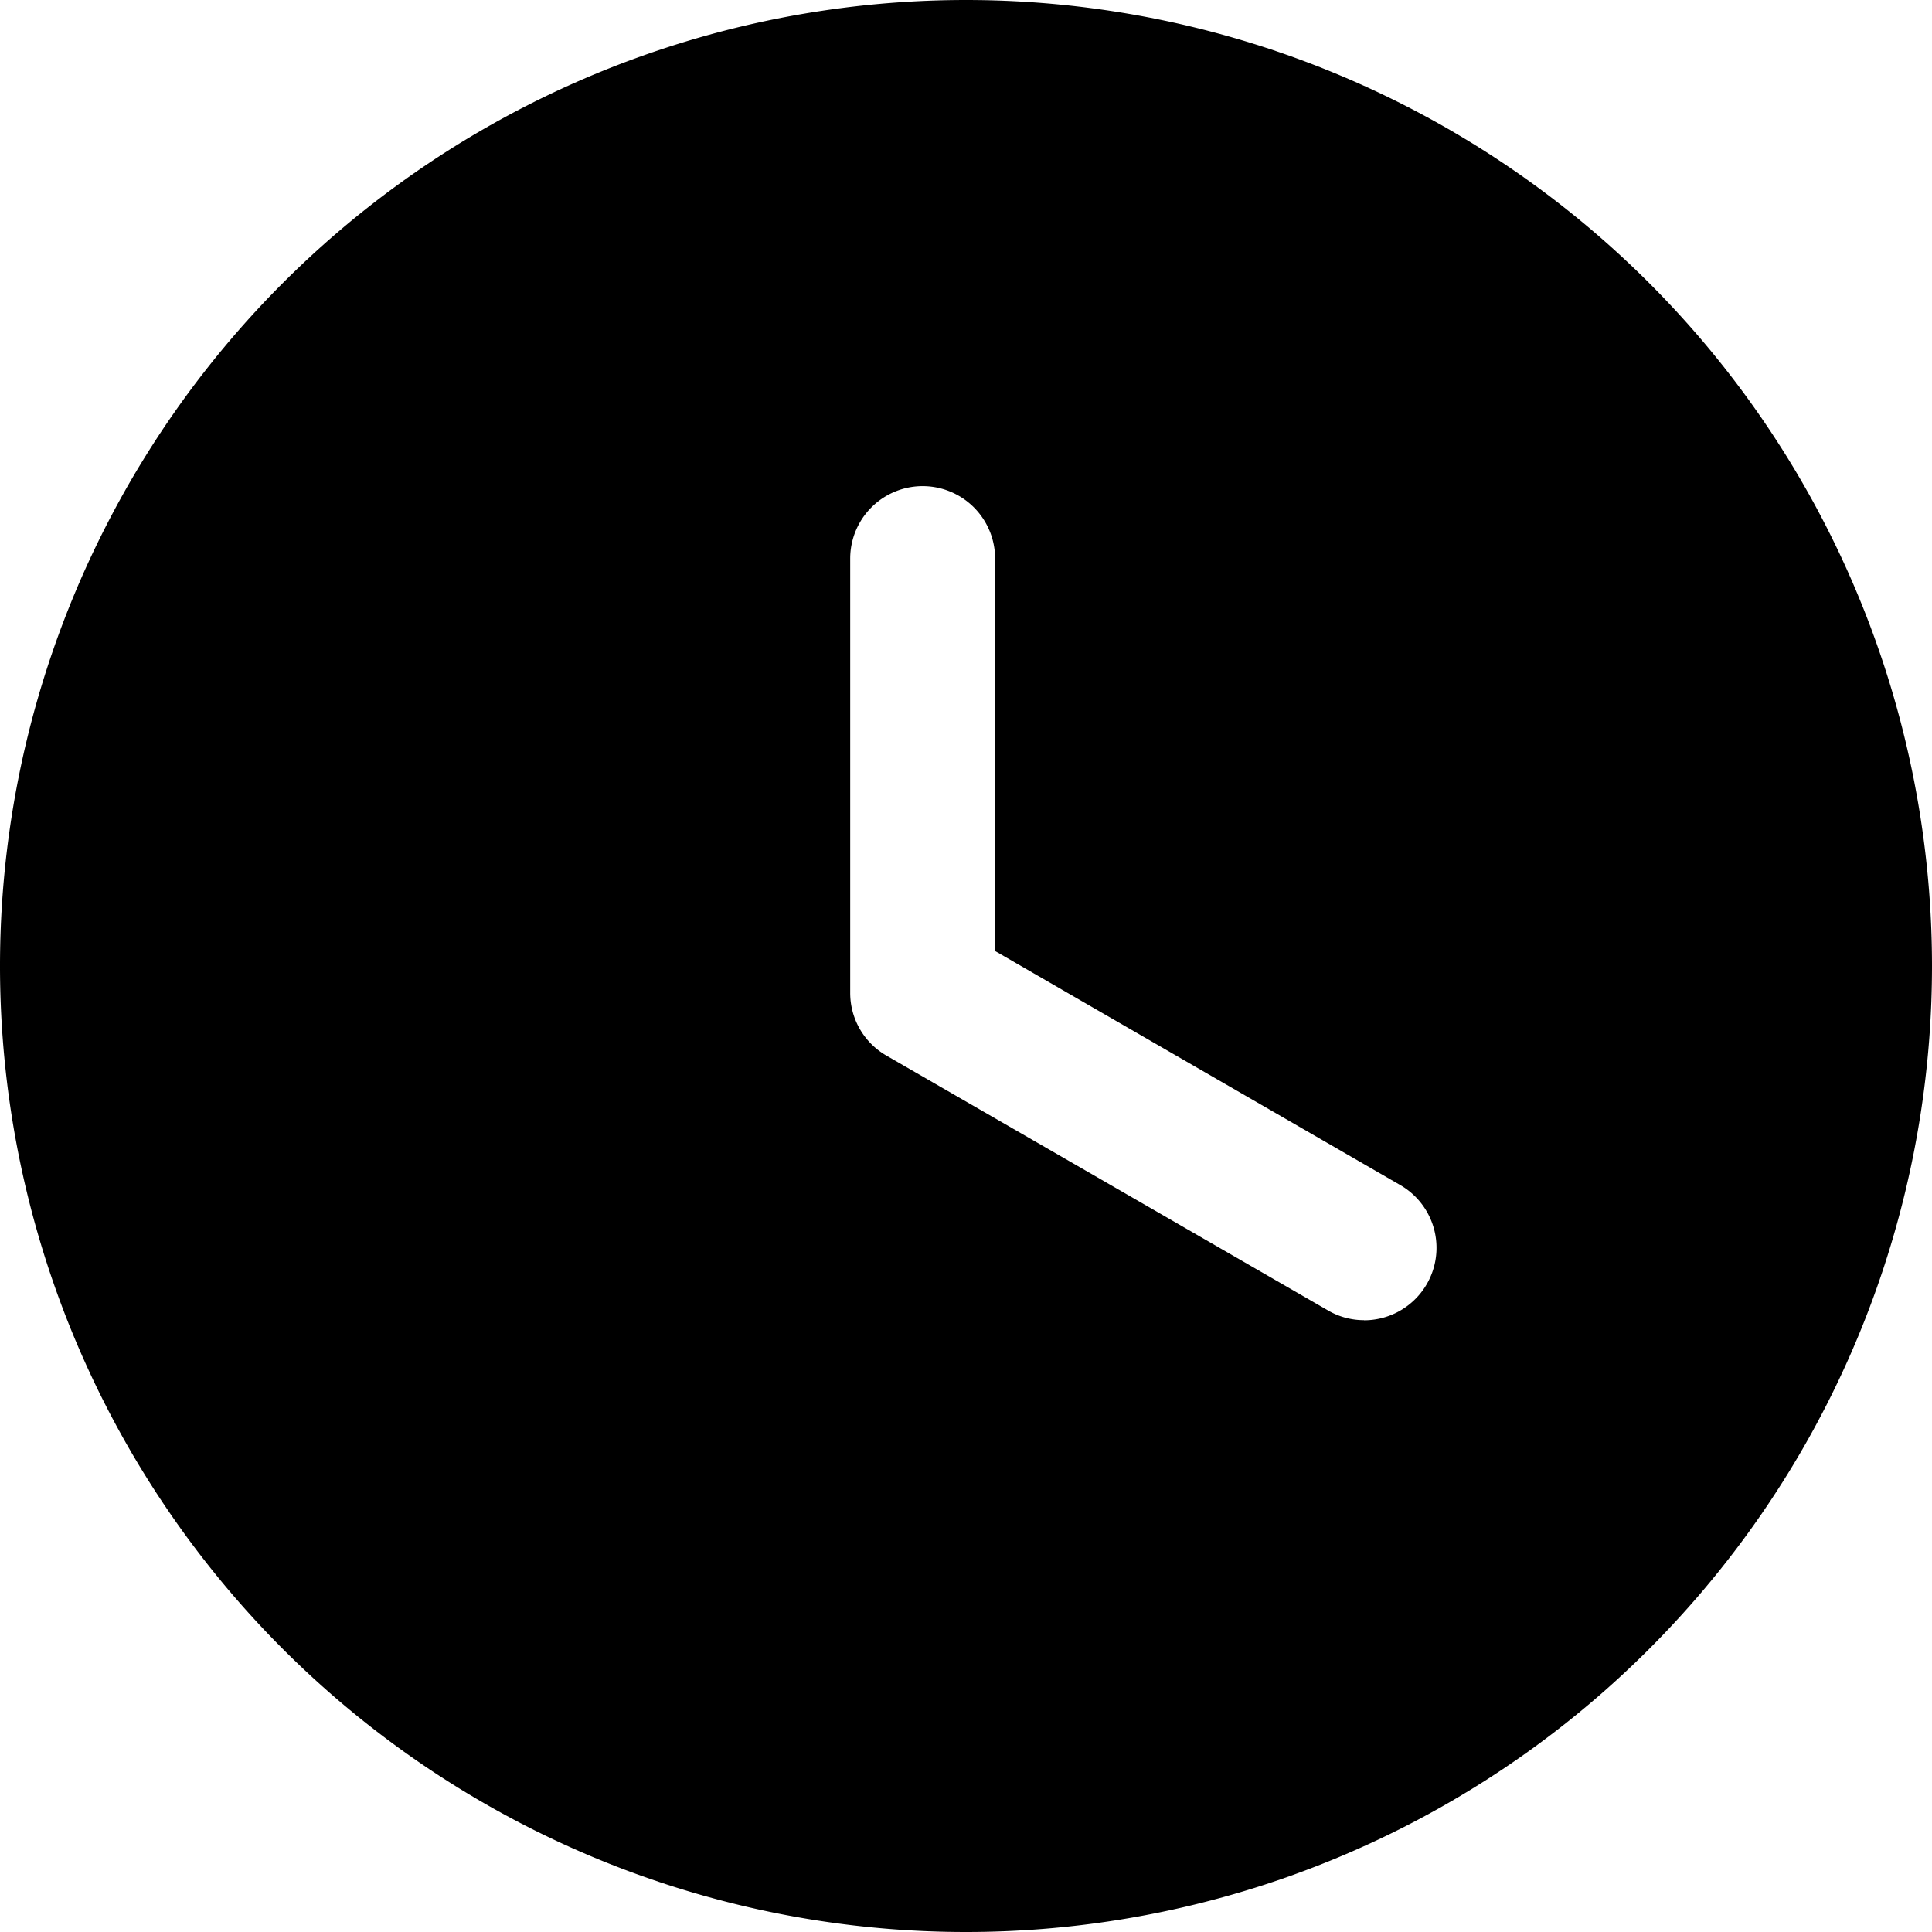 <svg xmlns="http://www.w3.org/2000/svg" viewBox="0 0 16 16">
    <path fill="#000" fill-rule="evenodd" d="M8 0a8 8 0 1 0 0 16A8 8 0 0 0 8 0m3.296 10.933a.59.59 0 0 1-.299-.081l-3.656-2.11a.598.598 0 0 1-.3-.52V4.626a.6.6 0 1 1 1.2 0v3.25l3.355 1.938a.6.6 0 0 1-.3 1.12"/>
</svg>
